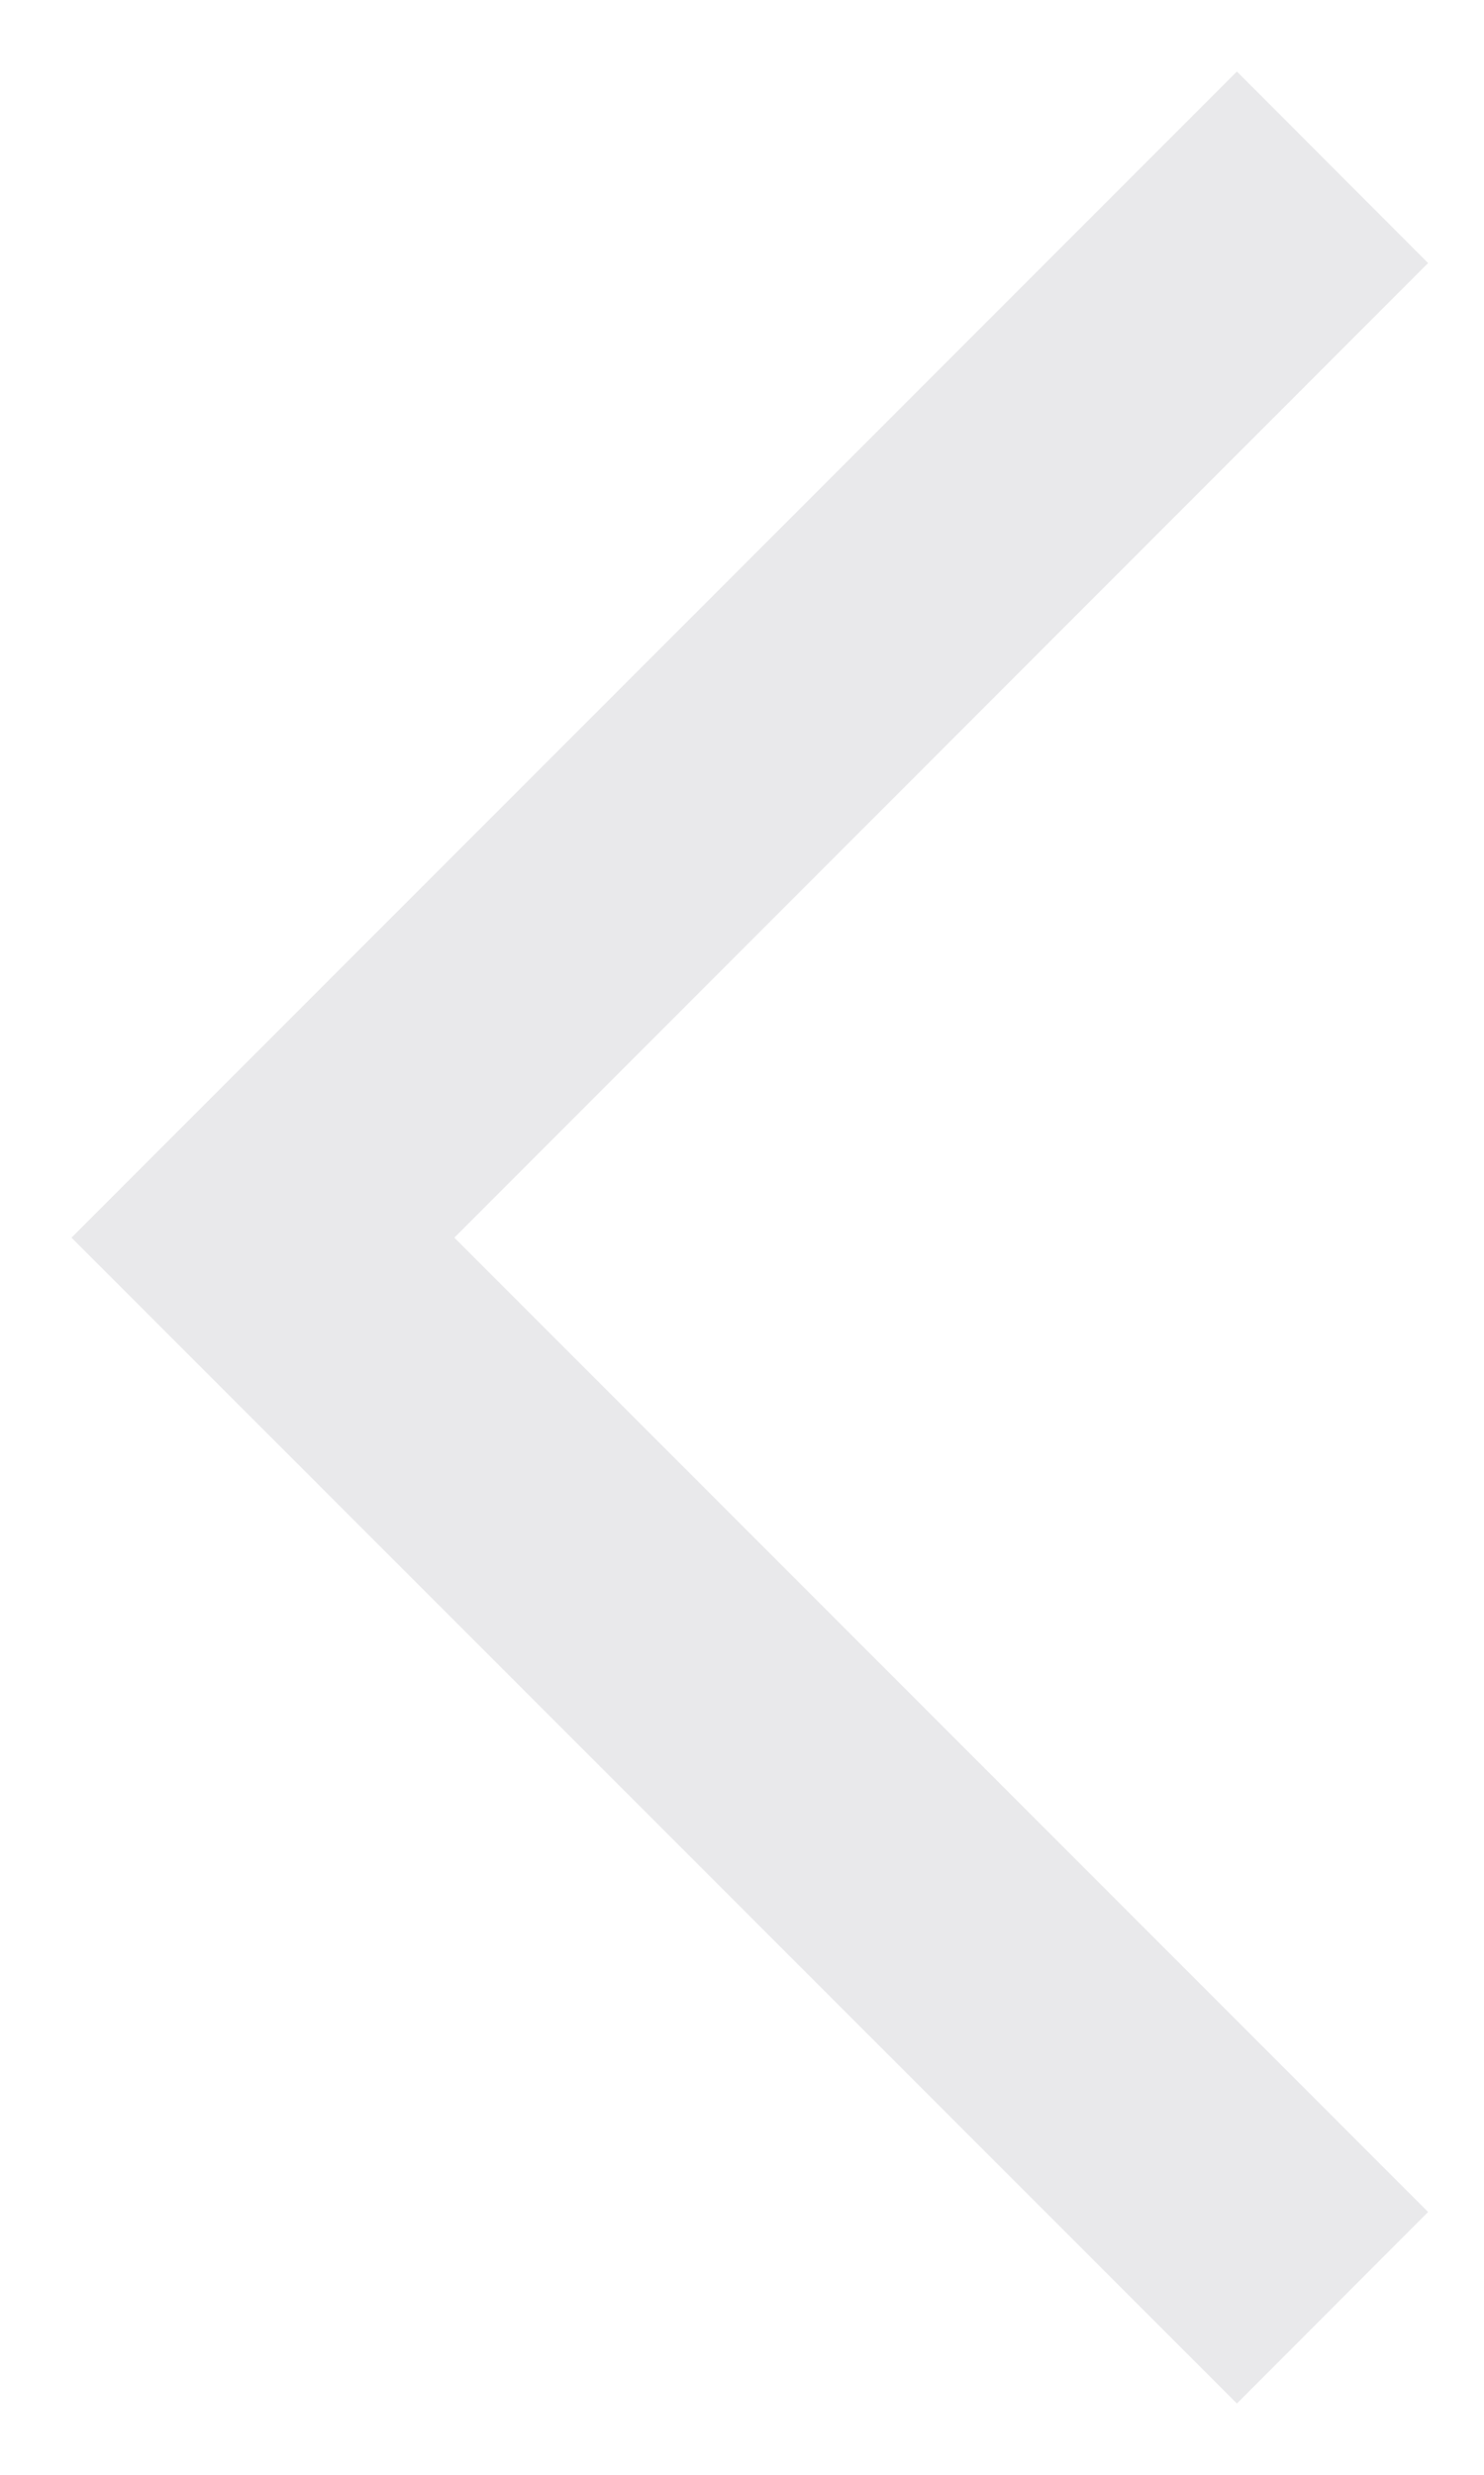 <svg width="6" height="10" viewBox="0 0 6 10" fill="none" xmlns="http://www.w3.org/2000/svg">
<path d="M5.001 9.712L0.289 5.001L5.001 0.289L5.774 1.063L1.837 5.001L5.774 8.938L5.001 9.712Z" fill="#E9E9EB"/>
</svg>
